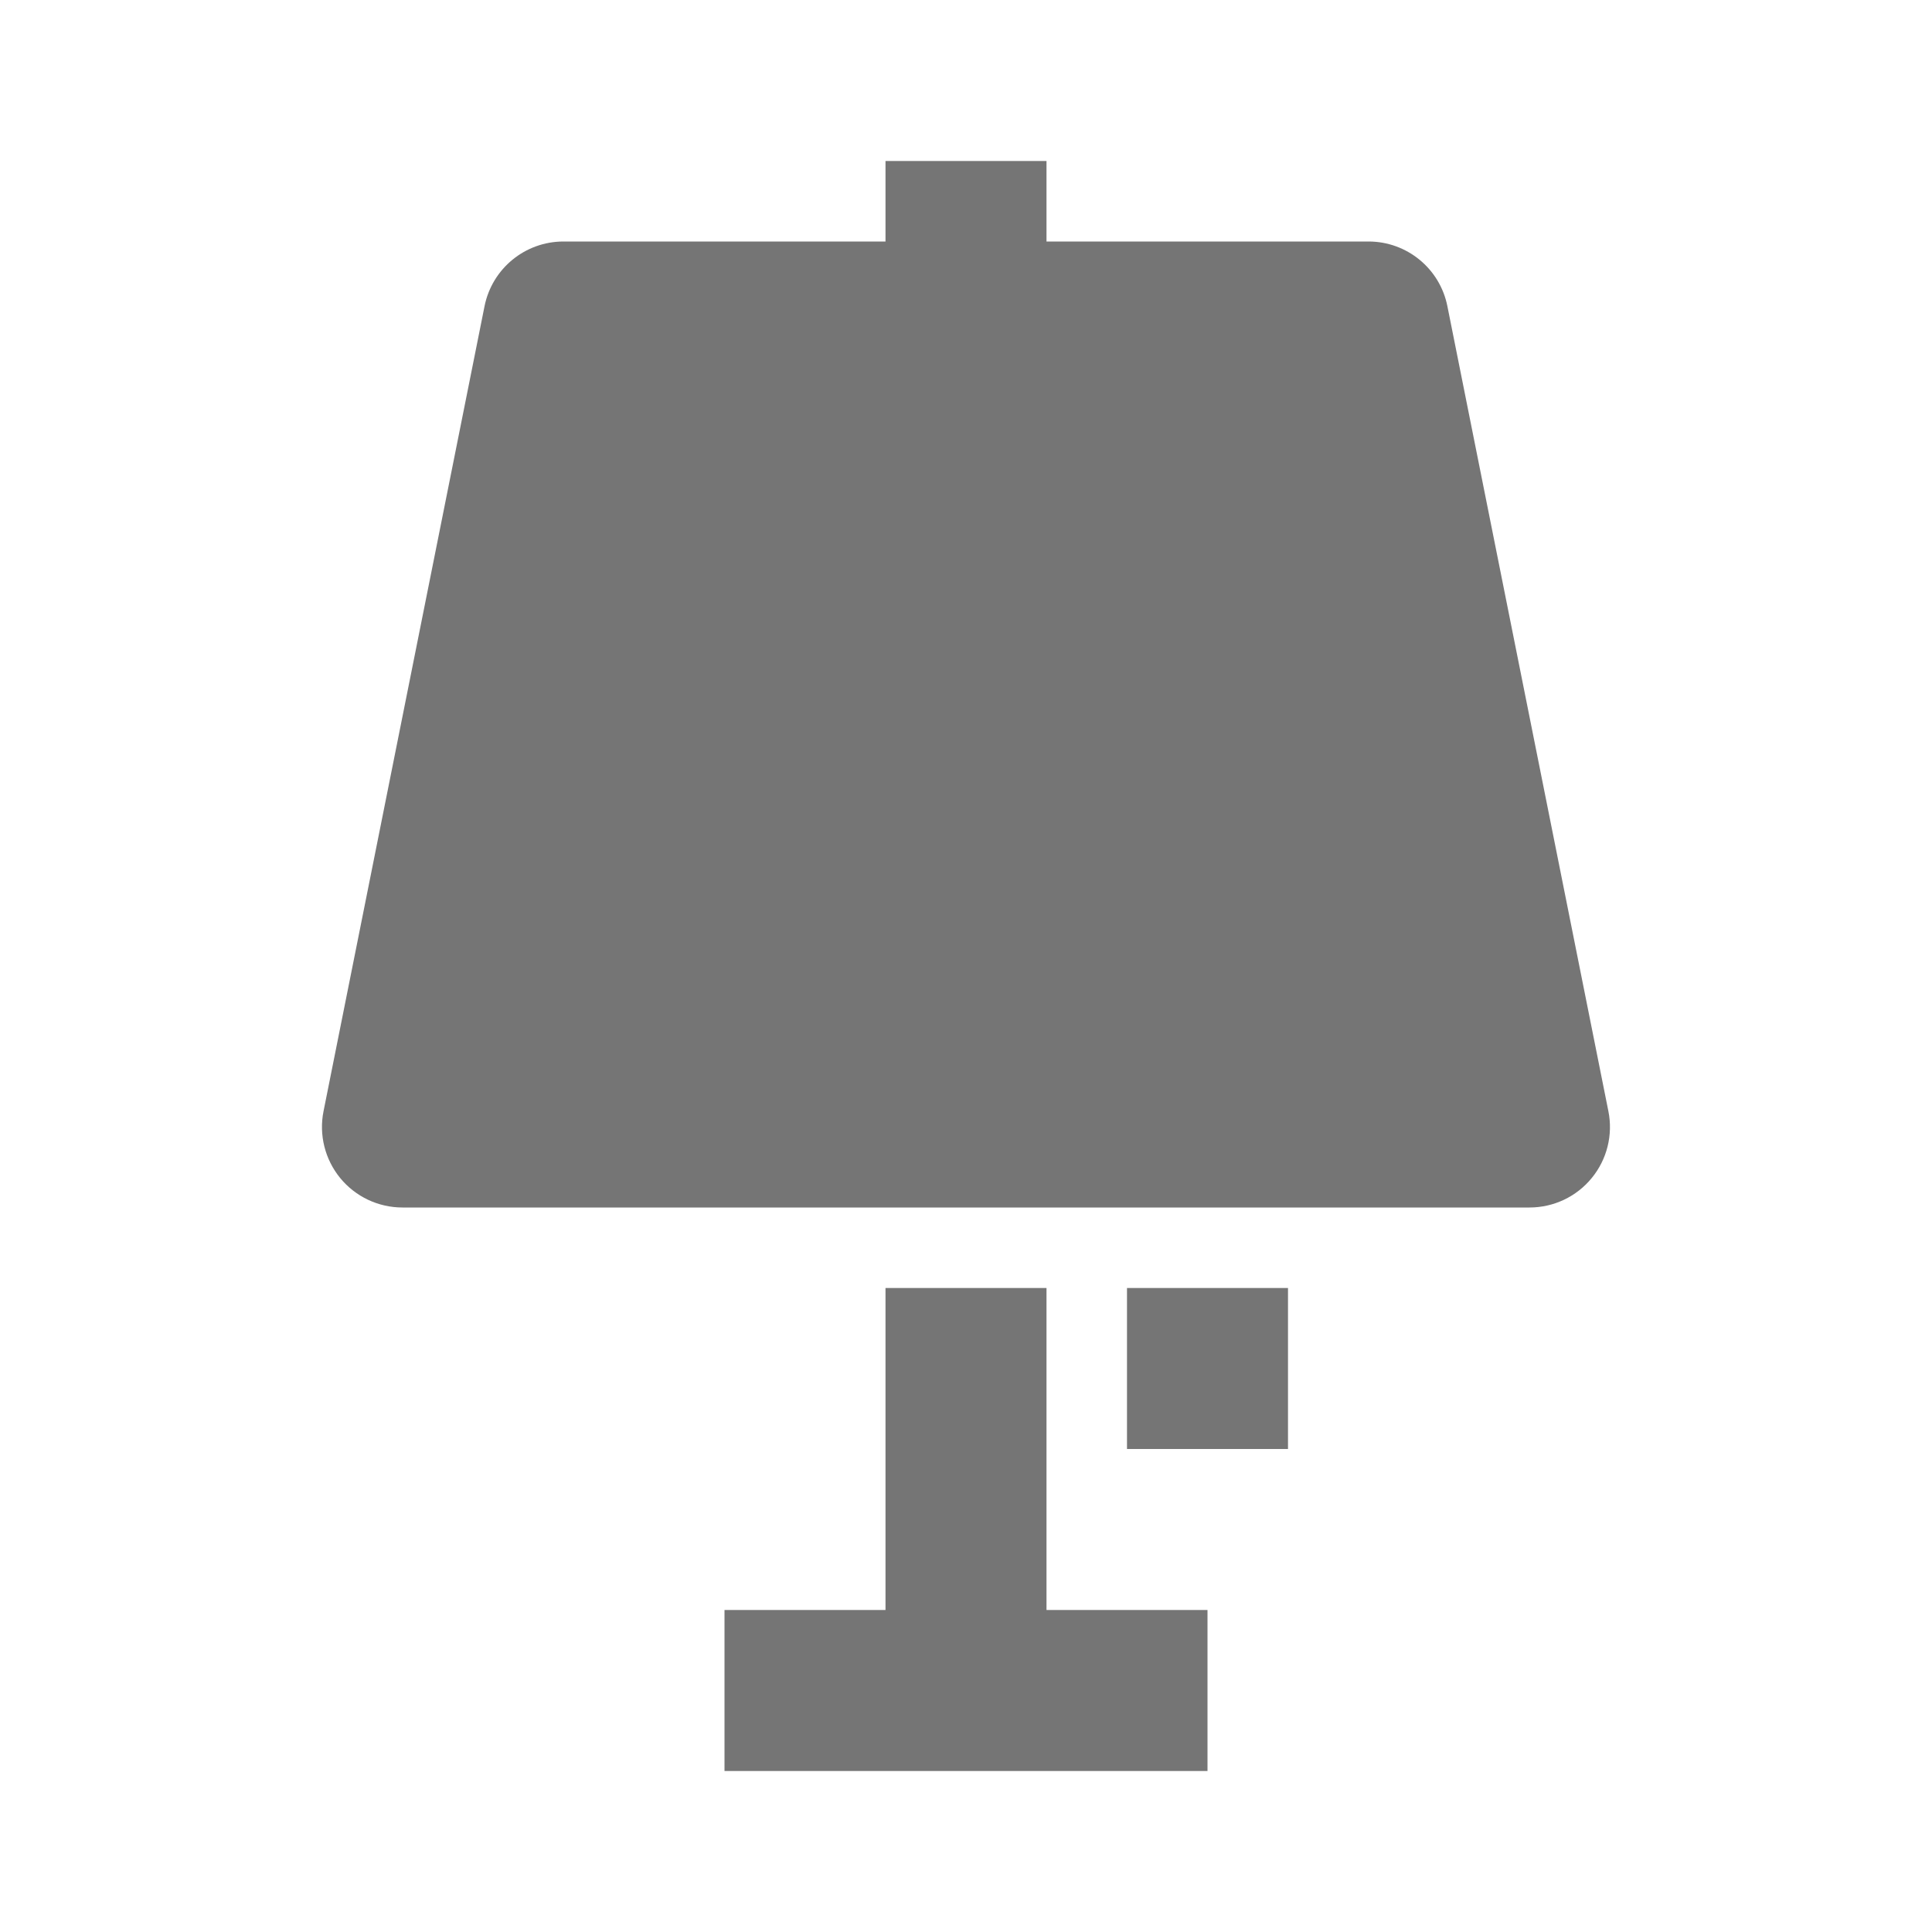 <?xml version="1.0" encoding="utf-8"?>
<!-- Generator: Adobe Illustrator 17.1.0, SVG Export Plug-In . SVG Version: 6.00 Build 0)  -->
<!DOCTYPE svg PUBLIC "-//W3C//DTD SVG 1.1//EN" "http://www.w3.org/Graphics/SVG/1.1/DTD/svg11.dtd">
<svg version="1.1" xmlns="http://www.w3.org/2000/svg" xmlns:xlink="http://www.w3.org/1999/xlink" x="0px" y="0px" width="24px"
	 height="24px" viewBox="0 0 24 24" enable-background="new 0 0 24 24" xml:space="preserve">
<g id="Frame_-_24px">
	<rect x="-0.001" y="0" fill="none" width="24" height="24.001"/>
</g>
<g id="Filled_Icons">
	<g>
		<polygon fill="#757575" points="13,16 11,16 11,20 9,20 9,22 15,22 15,20 13,20 		"/>
		<rect x="14" y="16" fill="#757575" width="2" height="2"/>
		<path fill="#757575" d="M17.98,3.804C17.887,3.336,17.477,3,17,3h-4V2h-2v1H7C6.523,3,6.113,3.336,6.019,3.804l-2,10
			c-0.059,0.294,0.018,0.599,0.207,0.83C4.416,14.866,4.7,15,5,15h14c0.3,0,0.584-0.134,0.773-0.366
			c0.19-0.231,0.266-0.536,0.207-0.83L17.98,3.804z"/>
	</g>
</g>
</svg>
